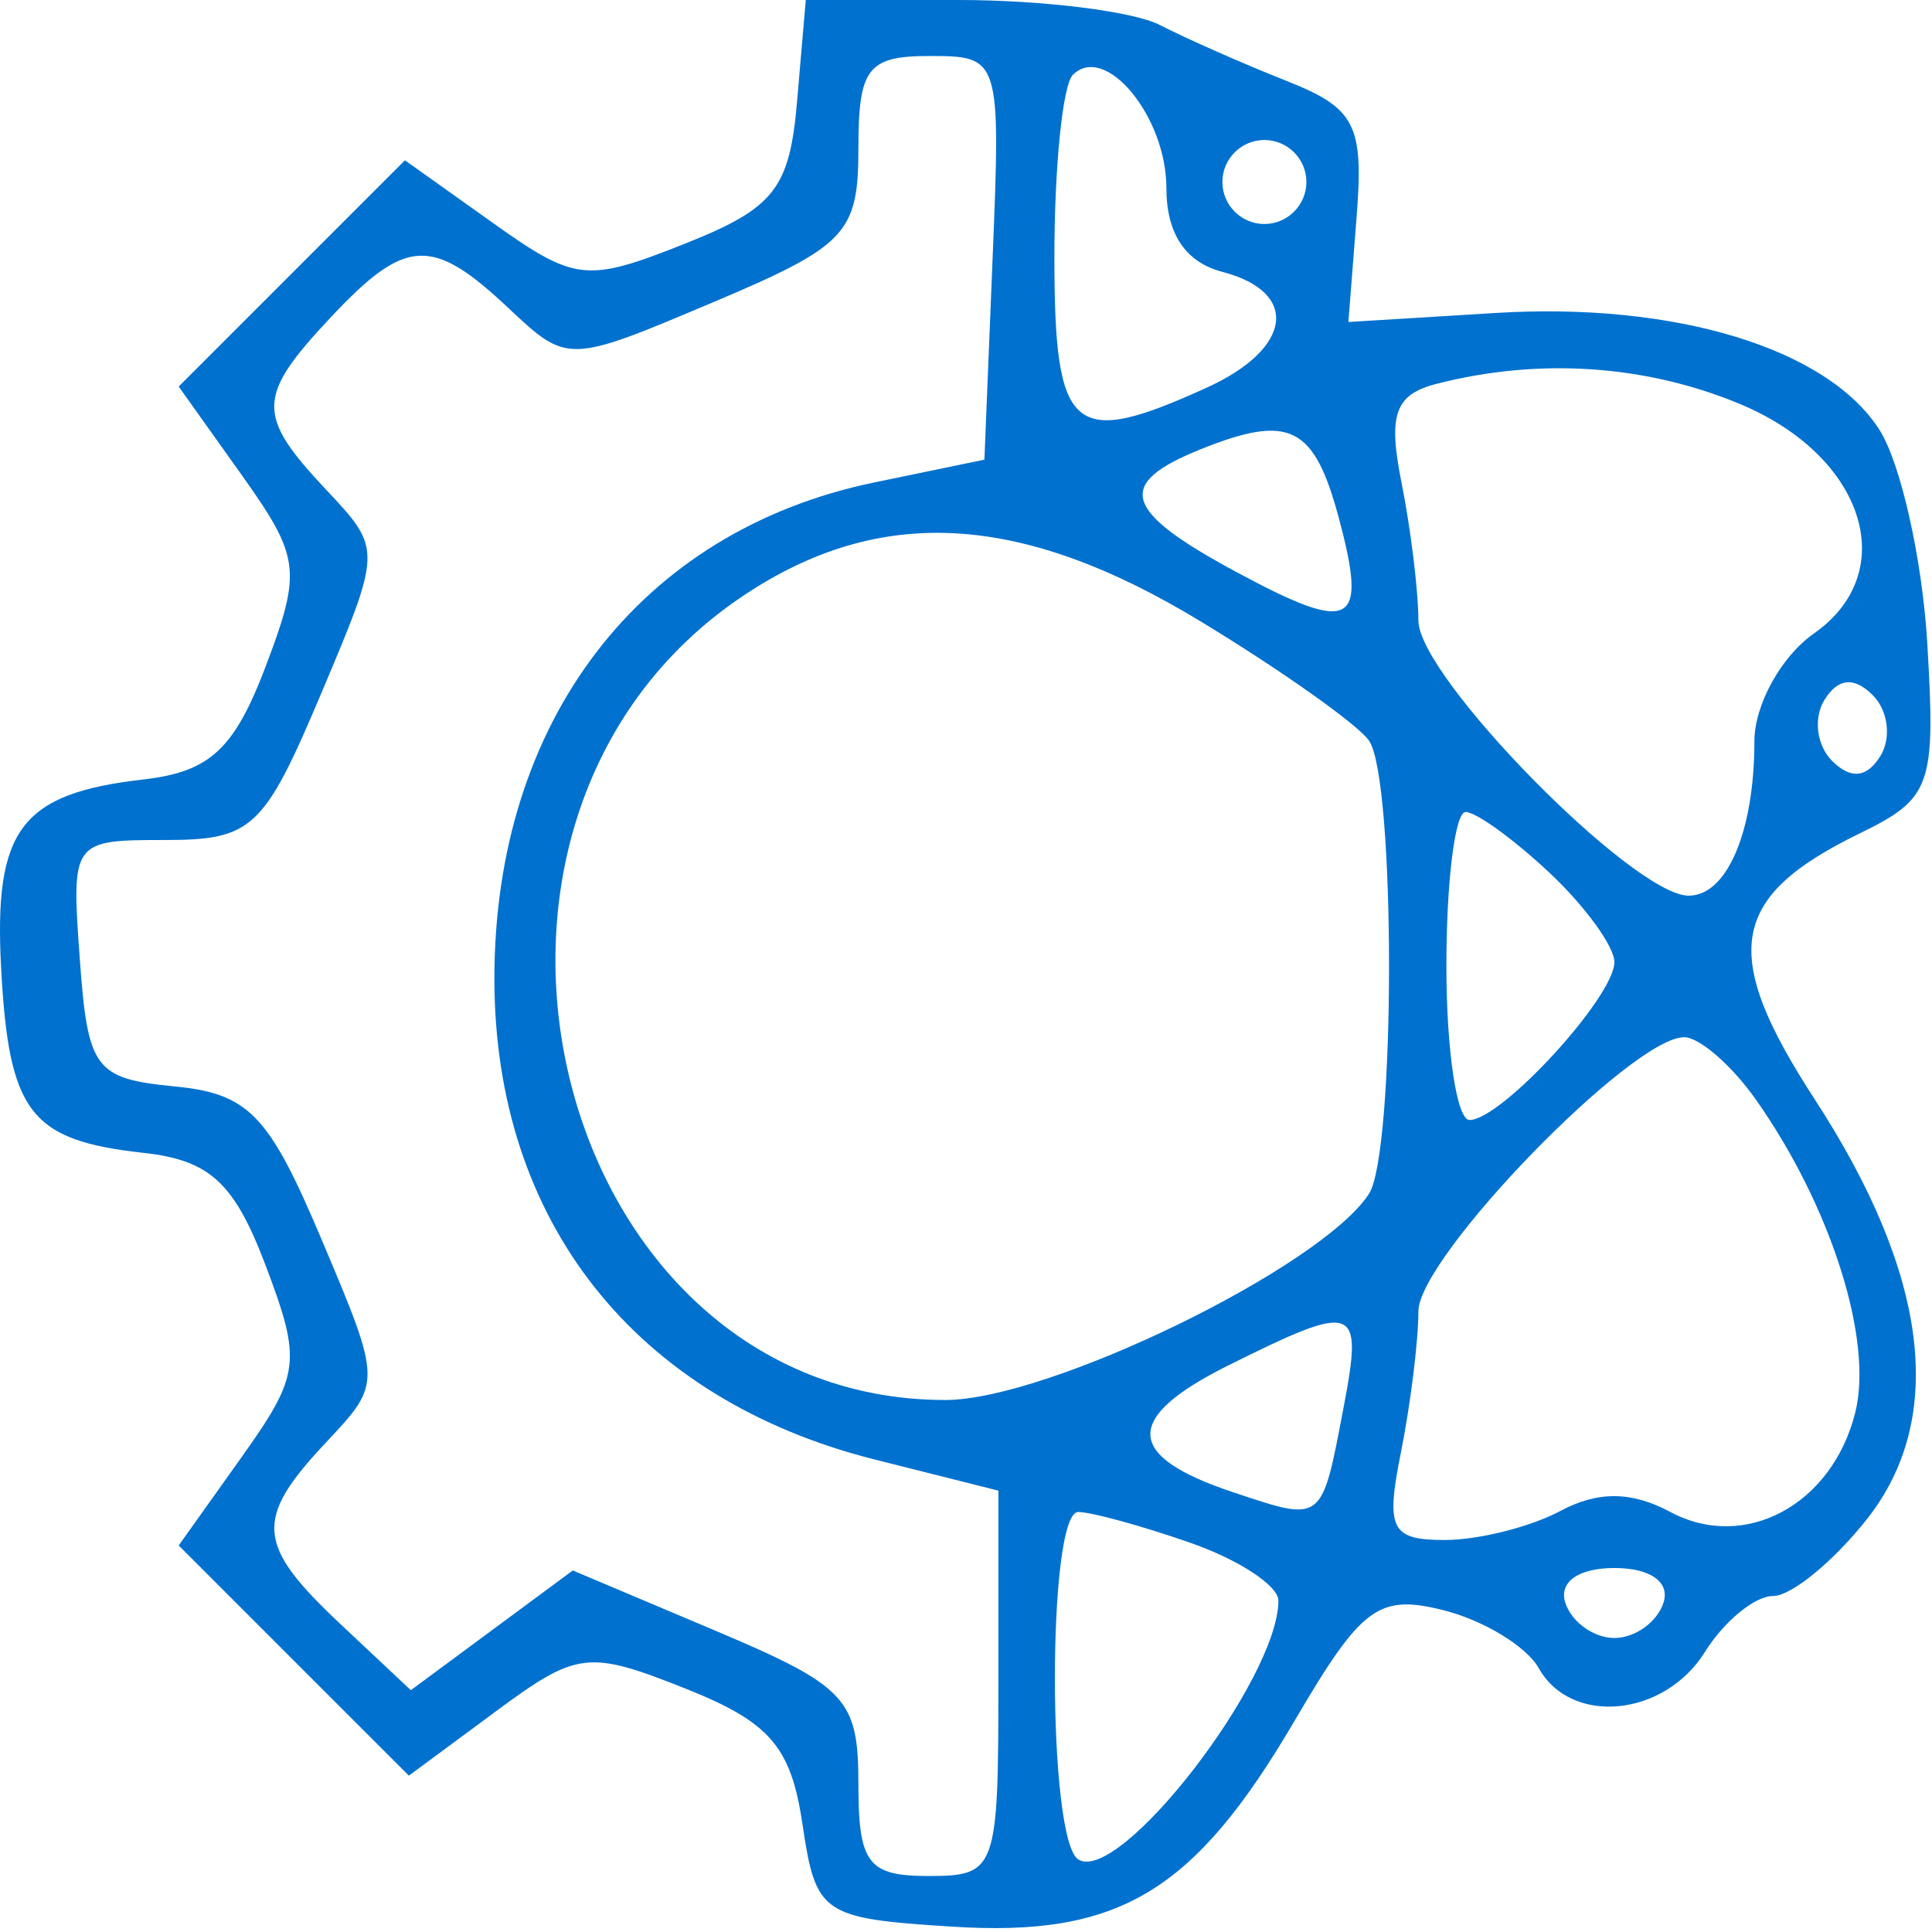 <svg width="69" height="69" viewBox="0 0 69 69" fill="none" xmlns="http://www.w3.org/2000/svg">
<path fill-rule="evenodd" clip-rule="evenodd" d="M28.467 3.618C28.199 6.747 27.656 7.435 24.442 8.711C20.947 10.098 20.541 10.054 17.594 7.955L14.462 5.725L10.422 9.765L6.382 13.805L8.632 16.964C10.723 19.901 10.783 20.383 9.484 23.812C8.367 26.757 7.489 27.568 5.121 27.838C0.744 28.338 -0.224 29.62 0.04 34.572C0.315 39.74 1.075 40.727 5.121 41.173C7.494 41.435 8.365 42.237 9.484 45.188C10.783 48.617 10.723 49.099 8.632 52.036L6.382 55.195L10.492 59.306L14.603 63.416L17.698 61.128C20.613 58.972 21.005 58.925 24.475 60.304C27.488 61.501 28.248 62.379 28.657 65.134C29.137 68.368 29.346 68.512 33.994 68.808C39.971 69.189 42.648 67.579 46.249 61.434C48.625 57.379 49.234 56.928 51.545 57.506C52.982 57.865 54.517 58.798 54.957 59.58C56.119 61.644 59.441 61.319 60.889 59C61.576 57.9 62.672 57 63.325 57C63.978 57 65.487 55.762 66.68 54.25C69.522 50.645 68.884 45.522 64.813 39.264C61.417 34.044 61.756 32.035 66.415 29.766C68.978 28.517 69.136 28.074 68.831 22.965C68.651 19.959 67.88 16.528 67.116 15.339C65.25 12.435 59.82 10.785 53.421 11.177L48.157 11.5L48.45 7.748C48.709 4.449 48.407 3.863 45.95 2.891C44.414 2.282 42.376 1.383 41.421 0.892C40.466 0.402 37.23 0 34.231 0H28.778L28.467 3.618ZM35.451 9.208L35.157 16.417L31.221 17.231C22.855 18.963 17.657 25.753 17.657 34.951C17.657 43.615 22.684 49.971 31.242 52.126L35.657 53.237V60.119C35.657 66.792 35.581 67 33.157 67C30.995 67 30.657 66.553 30.657 63.698C30.657 60.676 30.225 60.215 25.557 58.242L20.457 56.088L17.565 58.226L14.673 60.364L12.165 58.008C9.136 55.162 9.065 54.26 11.652 51.506C13.646 49.383 13.646 49.38 11.474 44.241C9.6 39.805 8.881 39.059 6.23 38.8C3.386 38.522 3.134 38.184 2.85 34.25C2.544 30.032 2.568 30 5.901 30C9 30 9.43 29.598 11.453 24.809C13.646 19.619 13.646 19.617 11.652 17.494C9.136 14.817 9.155 14.163 11.831 11.314C14.49 8.485 15.429 8.437 18.151 10.995C20.274 12.989 20.276 12.989 25.466 10.796C30.23 8.784 30.657 8.331 30.657 5.302C30.657 2.431 30.989 2 33.201 2C35.718 2 35.742 2.076 35.451 9.208ZM41.657 6.716C41.657 8.346 42.338 9.365 43.657 9.71C46.426 10.434 46.159 12.45 43.11 13.839C38.292 16.035 37.657 15.491 37.657 9.167C37.657 5.958 37.953 3.037 38.315 2.675C39.472 1.518 41.657 4.159 41.657 6.716ZM46.657 6.5C46.657 7.325 45.982 8 45.157 8C44.332 8 43.657 7.325 43.657 6.5C43.657 5.675 44.332 5 45.157 5C45.982 5 46.657 5.675 46.657 6.5ZM62.154 14.434C66.59 16.288 67.919 20.428 64.782 22.625C63.613 23.443 62.657 25.176 62.657 26.475C62.657 29.702 61.673 32.003 60.3 31.988C58.315 31.966 50.657 24.166 50.657 22.165C50.657 21.112 50.384 18.886 50.051 17.219C49.568 14.803 49.821 14.091 51.301 13.71C54.958 12.769 58.777 13.023 62.154 14.434ZM47.819 18.515C48.851 22.373 48.301 22.662 44.163 20.433C40.078 18.233 39.805 17.277 42.907 16.035C46.062 14.771 46.936 15.213 47.819 18.515ZM42.892 22.2C45.788 23.96 48.488 25.872 48.892 26.45C49.847 27.816 49.847 41.158 48.892 42.636C47.193 45.26 37.456 50 33.761 50C19.71 50 14.521 29.309 26.555 21.27C31.434 18.01 36.47 18.297 42.892 22.2ZM67.157 27C66.673 27.783 66.098 27.841 65.431 27.174C64.881 26.624 64.758 25.646 65.157 25C65.641 24.217 66.216 24.159 66.883 24.826C67.433 25.376 67.556 26.354 67.157 27ZM55.343 31.174C56.615 32.37 57.657 33.804 57.657 34.36C57.657 35.601 53.622 40 52.483 40C52.029 40 51.657 37.525 51.657 34.5C51.657 31.475 51.965 29 52.343 29C52.72 29 54.07 29.978 55.343 31.174ZM62.718 39.281C65.398 43.092 66.909 47.859 66.258 50.452C65.431 53.748 62.315 55.423 59.657 54C58.269 53.257 57.066 53.246 55.723 53.965C54.659 54.534 52.803 55 51.598 55C49.677 55 49.484 54.614 50.032 51.875C50.376 50.156 50.657 47.888 50.657 46.835C50.657 44.898 58.312 37.009 60.157 37.044C60.707 37.054 61.859 38.061 62.718 39.281ZM47.988 50.25C47.194 54.424 47.265 54.369 44.032 53.292C40.149 51.997 40.105 50.636 43.887 48.755C48.44 46.49 48.687 46.58 47.988 50.25ZM42.508 55.098C44.24 55.702 45.657 56.631 45.657 57.164C45.657 59.974 39.982 67.319 38.512 66.41C37.398 65.722 37.395 54 38.508 54C38.976 54 40.776 54.494 42.508 55.098ZM59.407 57.25C59.178 57.938 58.39 58.5 57.657 58.5C56.924 58.5 56.136 57.938 55.907 57.25C55.659 56.506 56.368 56 57.657 56C58.946 56 59.655 56.506 59.407 57.25Z" fill="#0071CE"/>
</svg>

